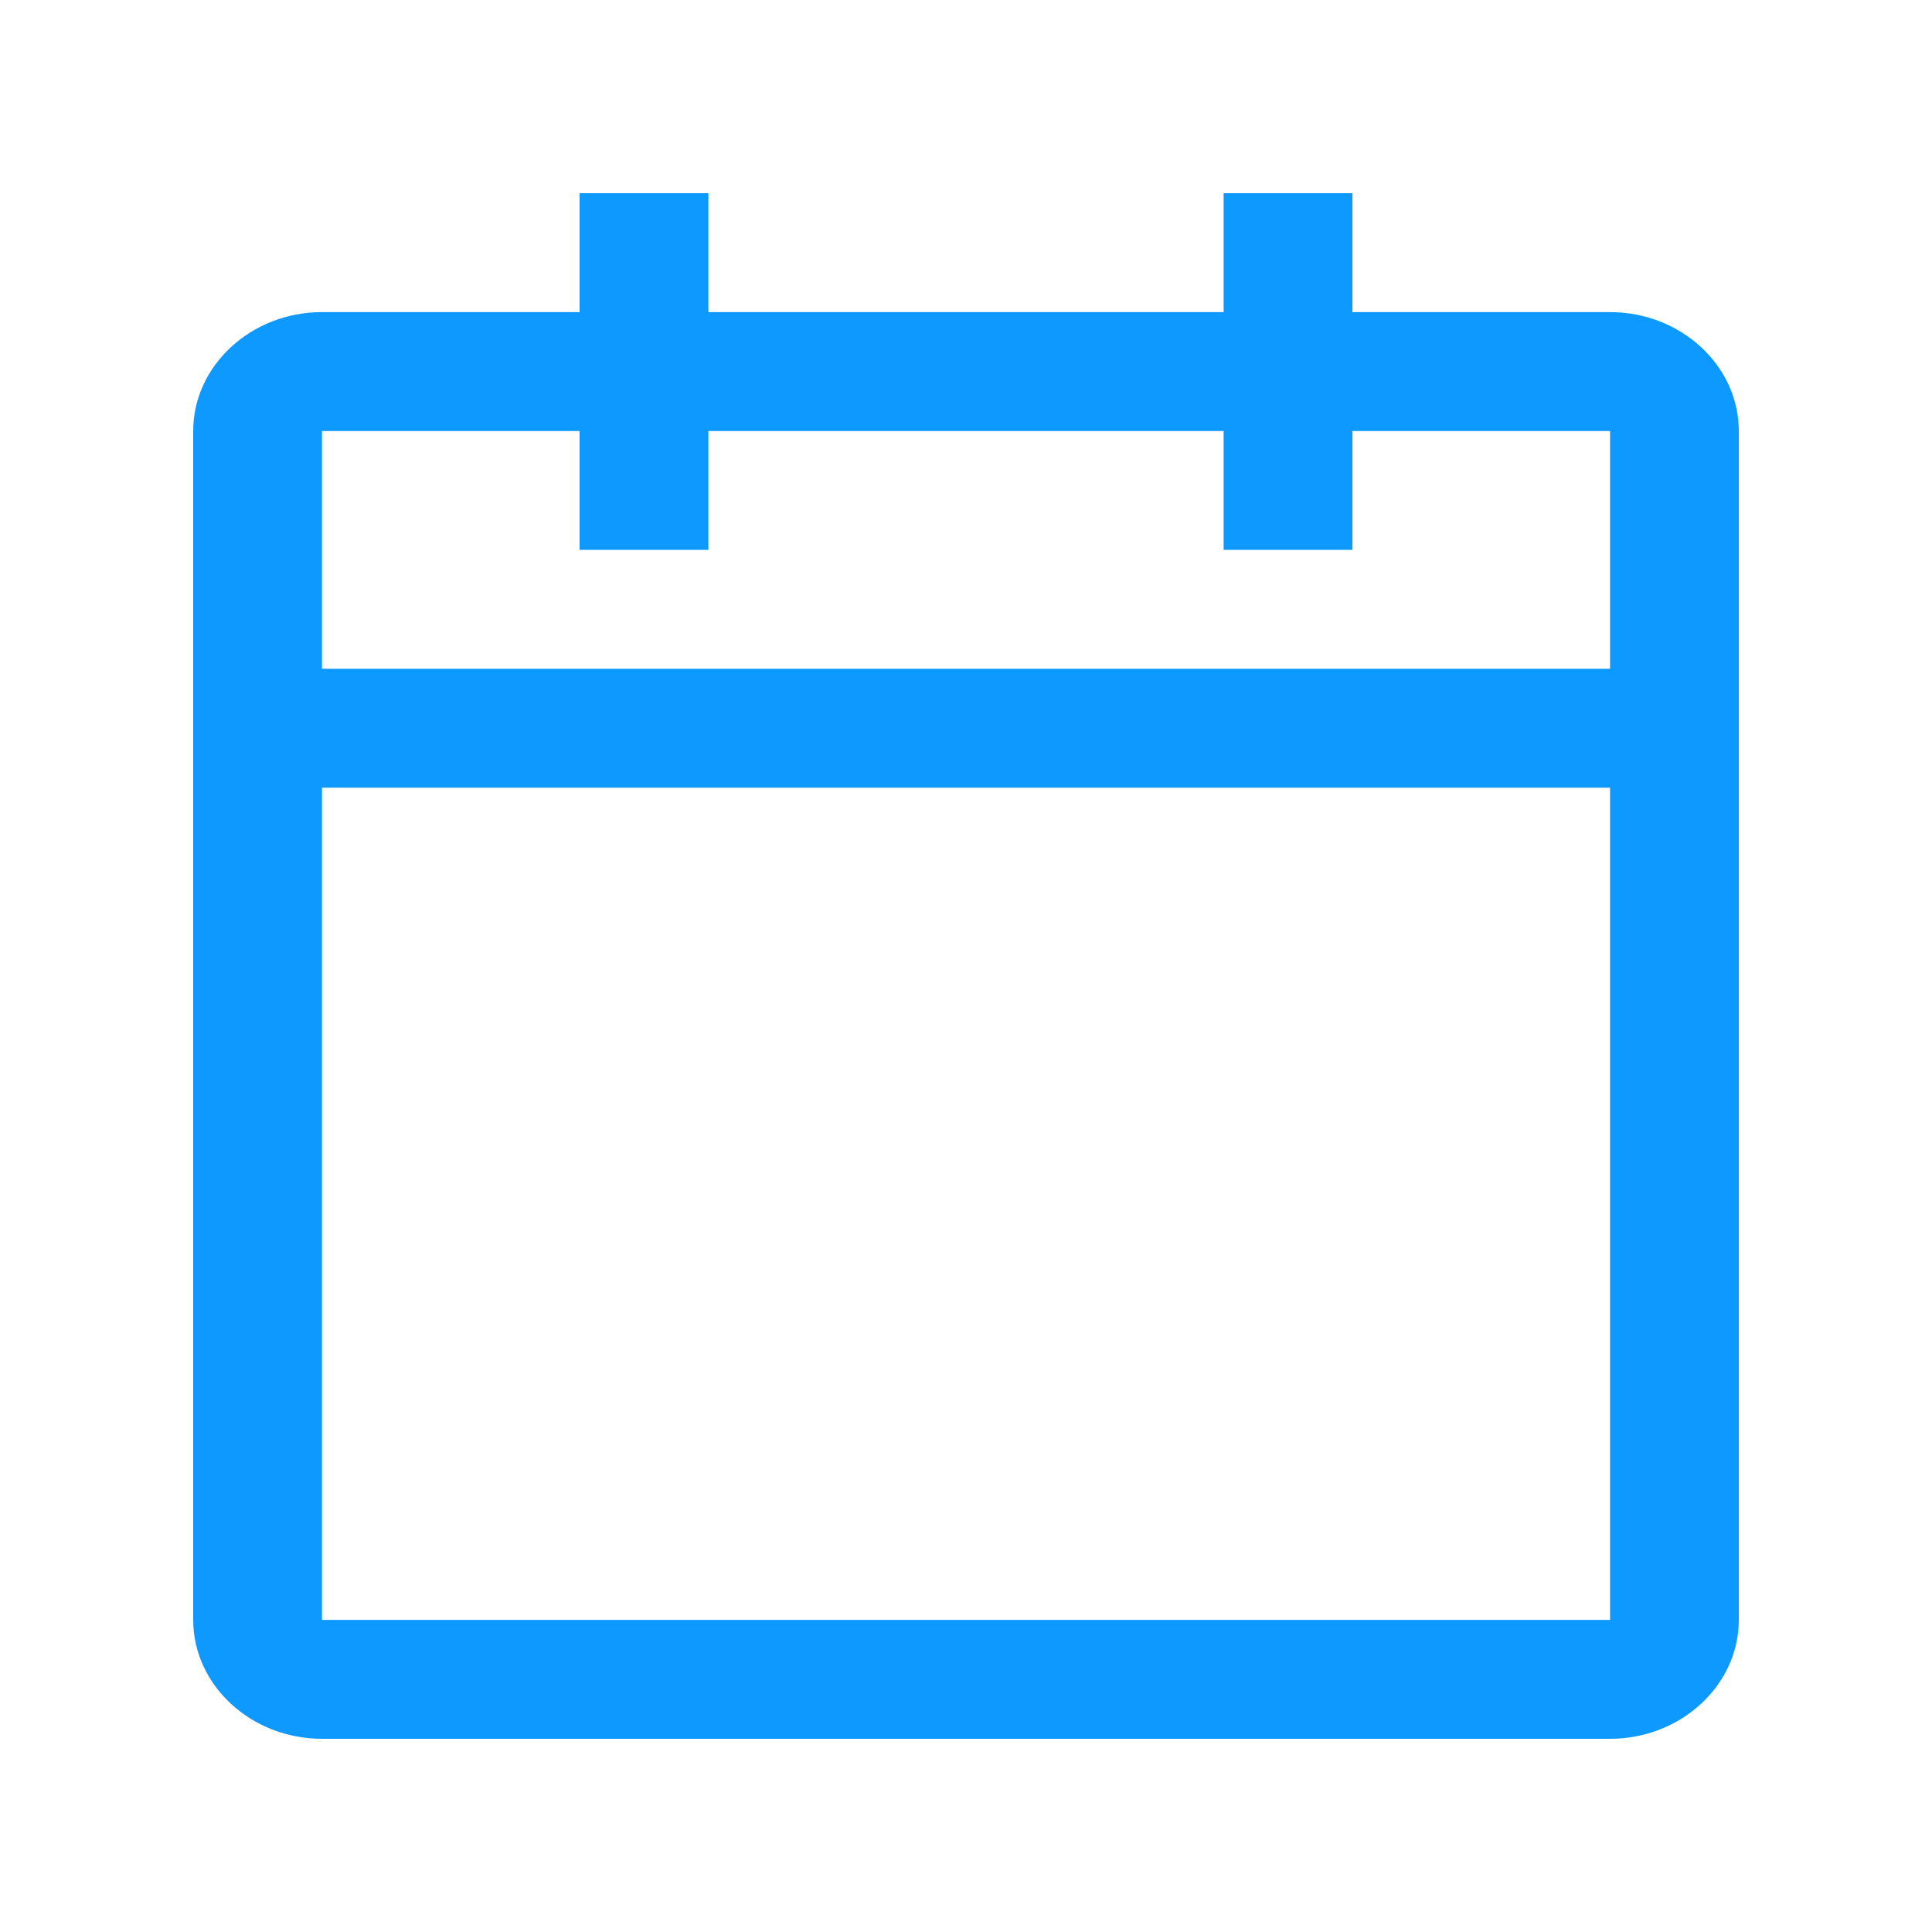<svg width="20" height="20" viewBox="0 0 20 20" fill="none" xmlns="http://www.w3.org/2000/svg">
<path d="M16.667 3.231H14V2H12.667V3.231H7.333V2H6V3.231H3.333C2.6 3.231 2 3.785 2 4.462V16.769C2 17.446 2.6 18 3.333 18H16.667C17.4 18 18 17.446 18 16.769V4.462C18 3.785 17.4 3.231 16.667 3.231ZM16.667 16.769H3.333V8.154H16.667V16.769ZM16.667 6.923H3.333V4.462H6V5.692H7.333V4.462H12.667V5.692H14V4.462H16.667V6.923Z" fill="#0D99FF"/>
</svg>
